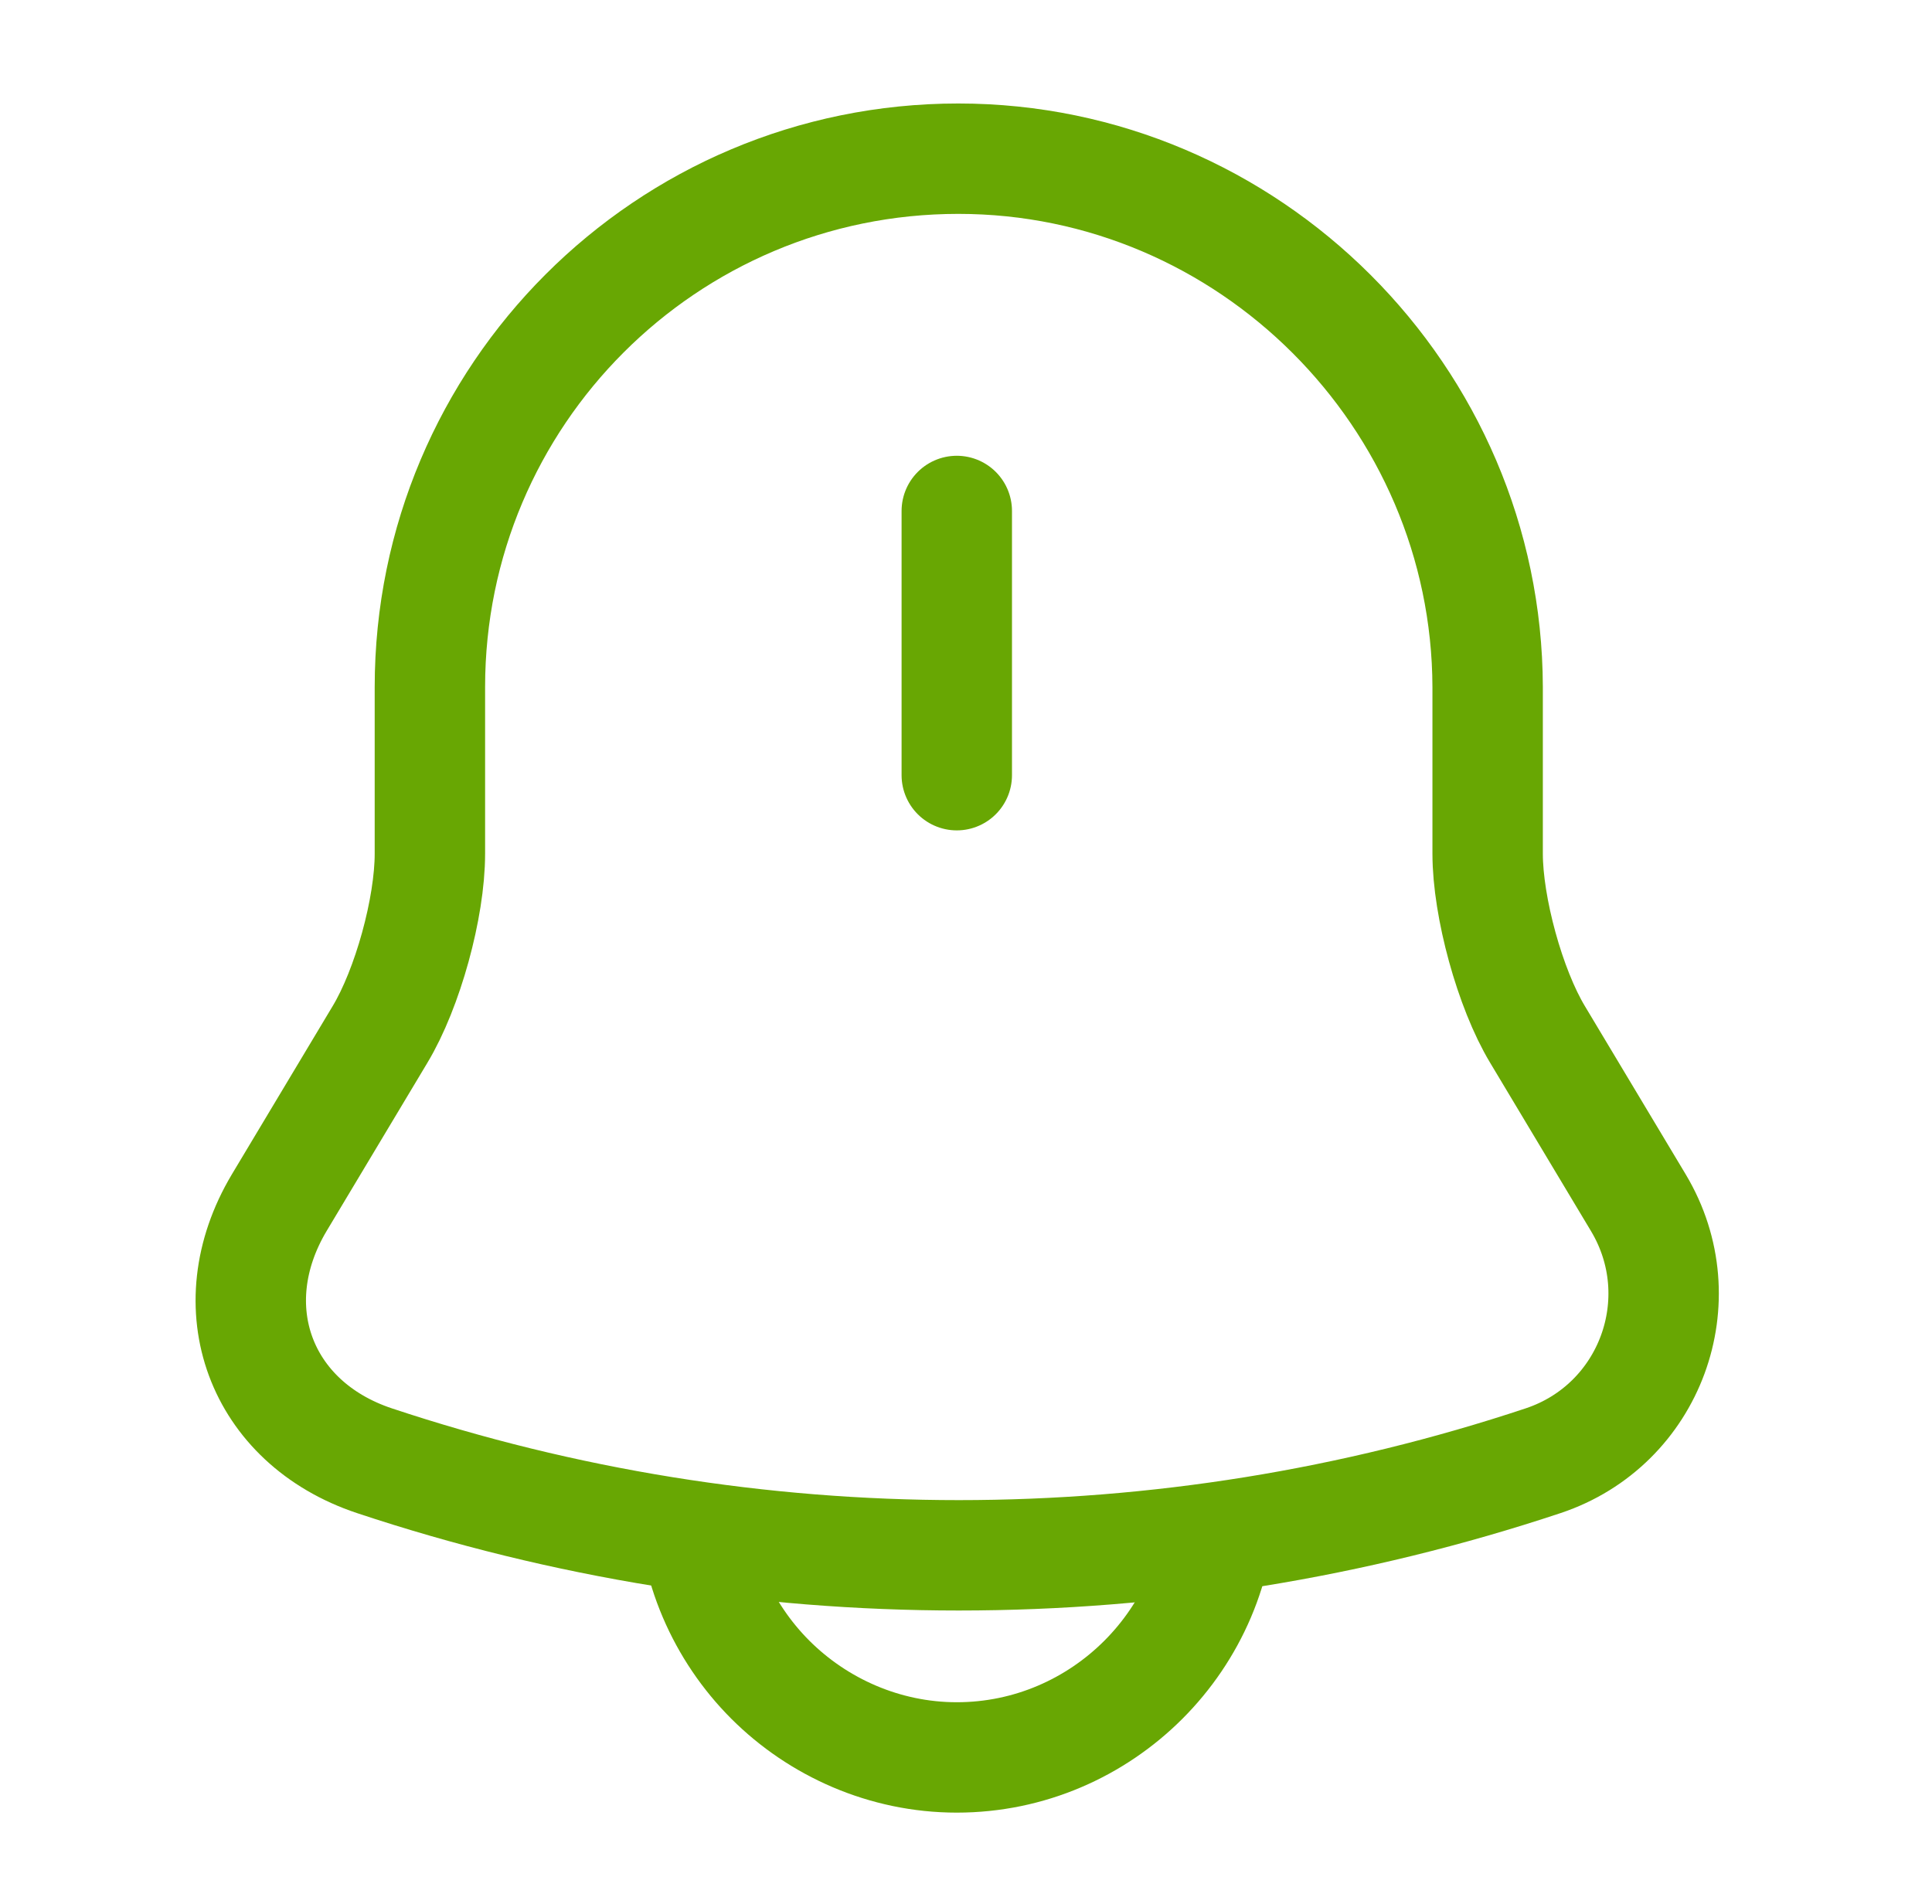 <svg width="70" height="69" viewBox="0 0 70 69" fill="none" xmlns="http://www.w3.org/2000/svg">
<path d="M34.666 18.515V28.089" stroke="#68A703" stroke-width="4" stroke-miterlimit="10" stroke-linecap="round"/>
<path d="M34.724 5.75C24.144 5.75 15.576 14.317 15.576 24.897V30.935C15.576 32.89 14.771 35.822 13.765 37.49L10.114 43.585C7.871 47.351 9.424 51.549 13.564 52.929C27.306 57.5 42.17 57.5 55.913 52.929C59.794 51.635 61.461 47.092 59.363 43.585L55.711 37.49C54.705 35.822 53.9 32.861 53.9 30.935V24.897C53.871 14.375 45.246 5.75 34.724 5.75Z" stroke="#68A703" stroke-width="4" stroke-miterlimit="10" stroke-linecap="round"/>
<path d="M44.24 54.107C44.24 59.369 39.927 63.681 34.666 63.681C32.05 63.681 29.635 62.589 27.91 60.864C26.185 59.139 25.092 56.724 25.092 54.107" stroke="#68A703" stroke-width="4" stroke-miterlimit="10"/>
</svg>
